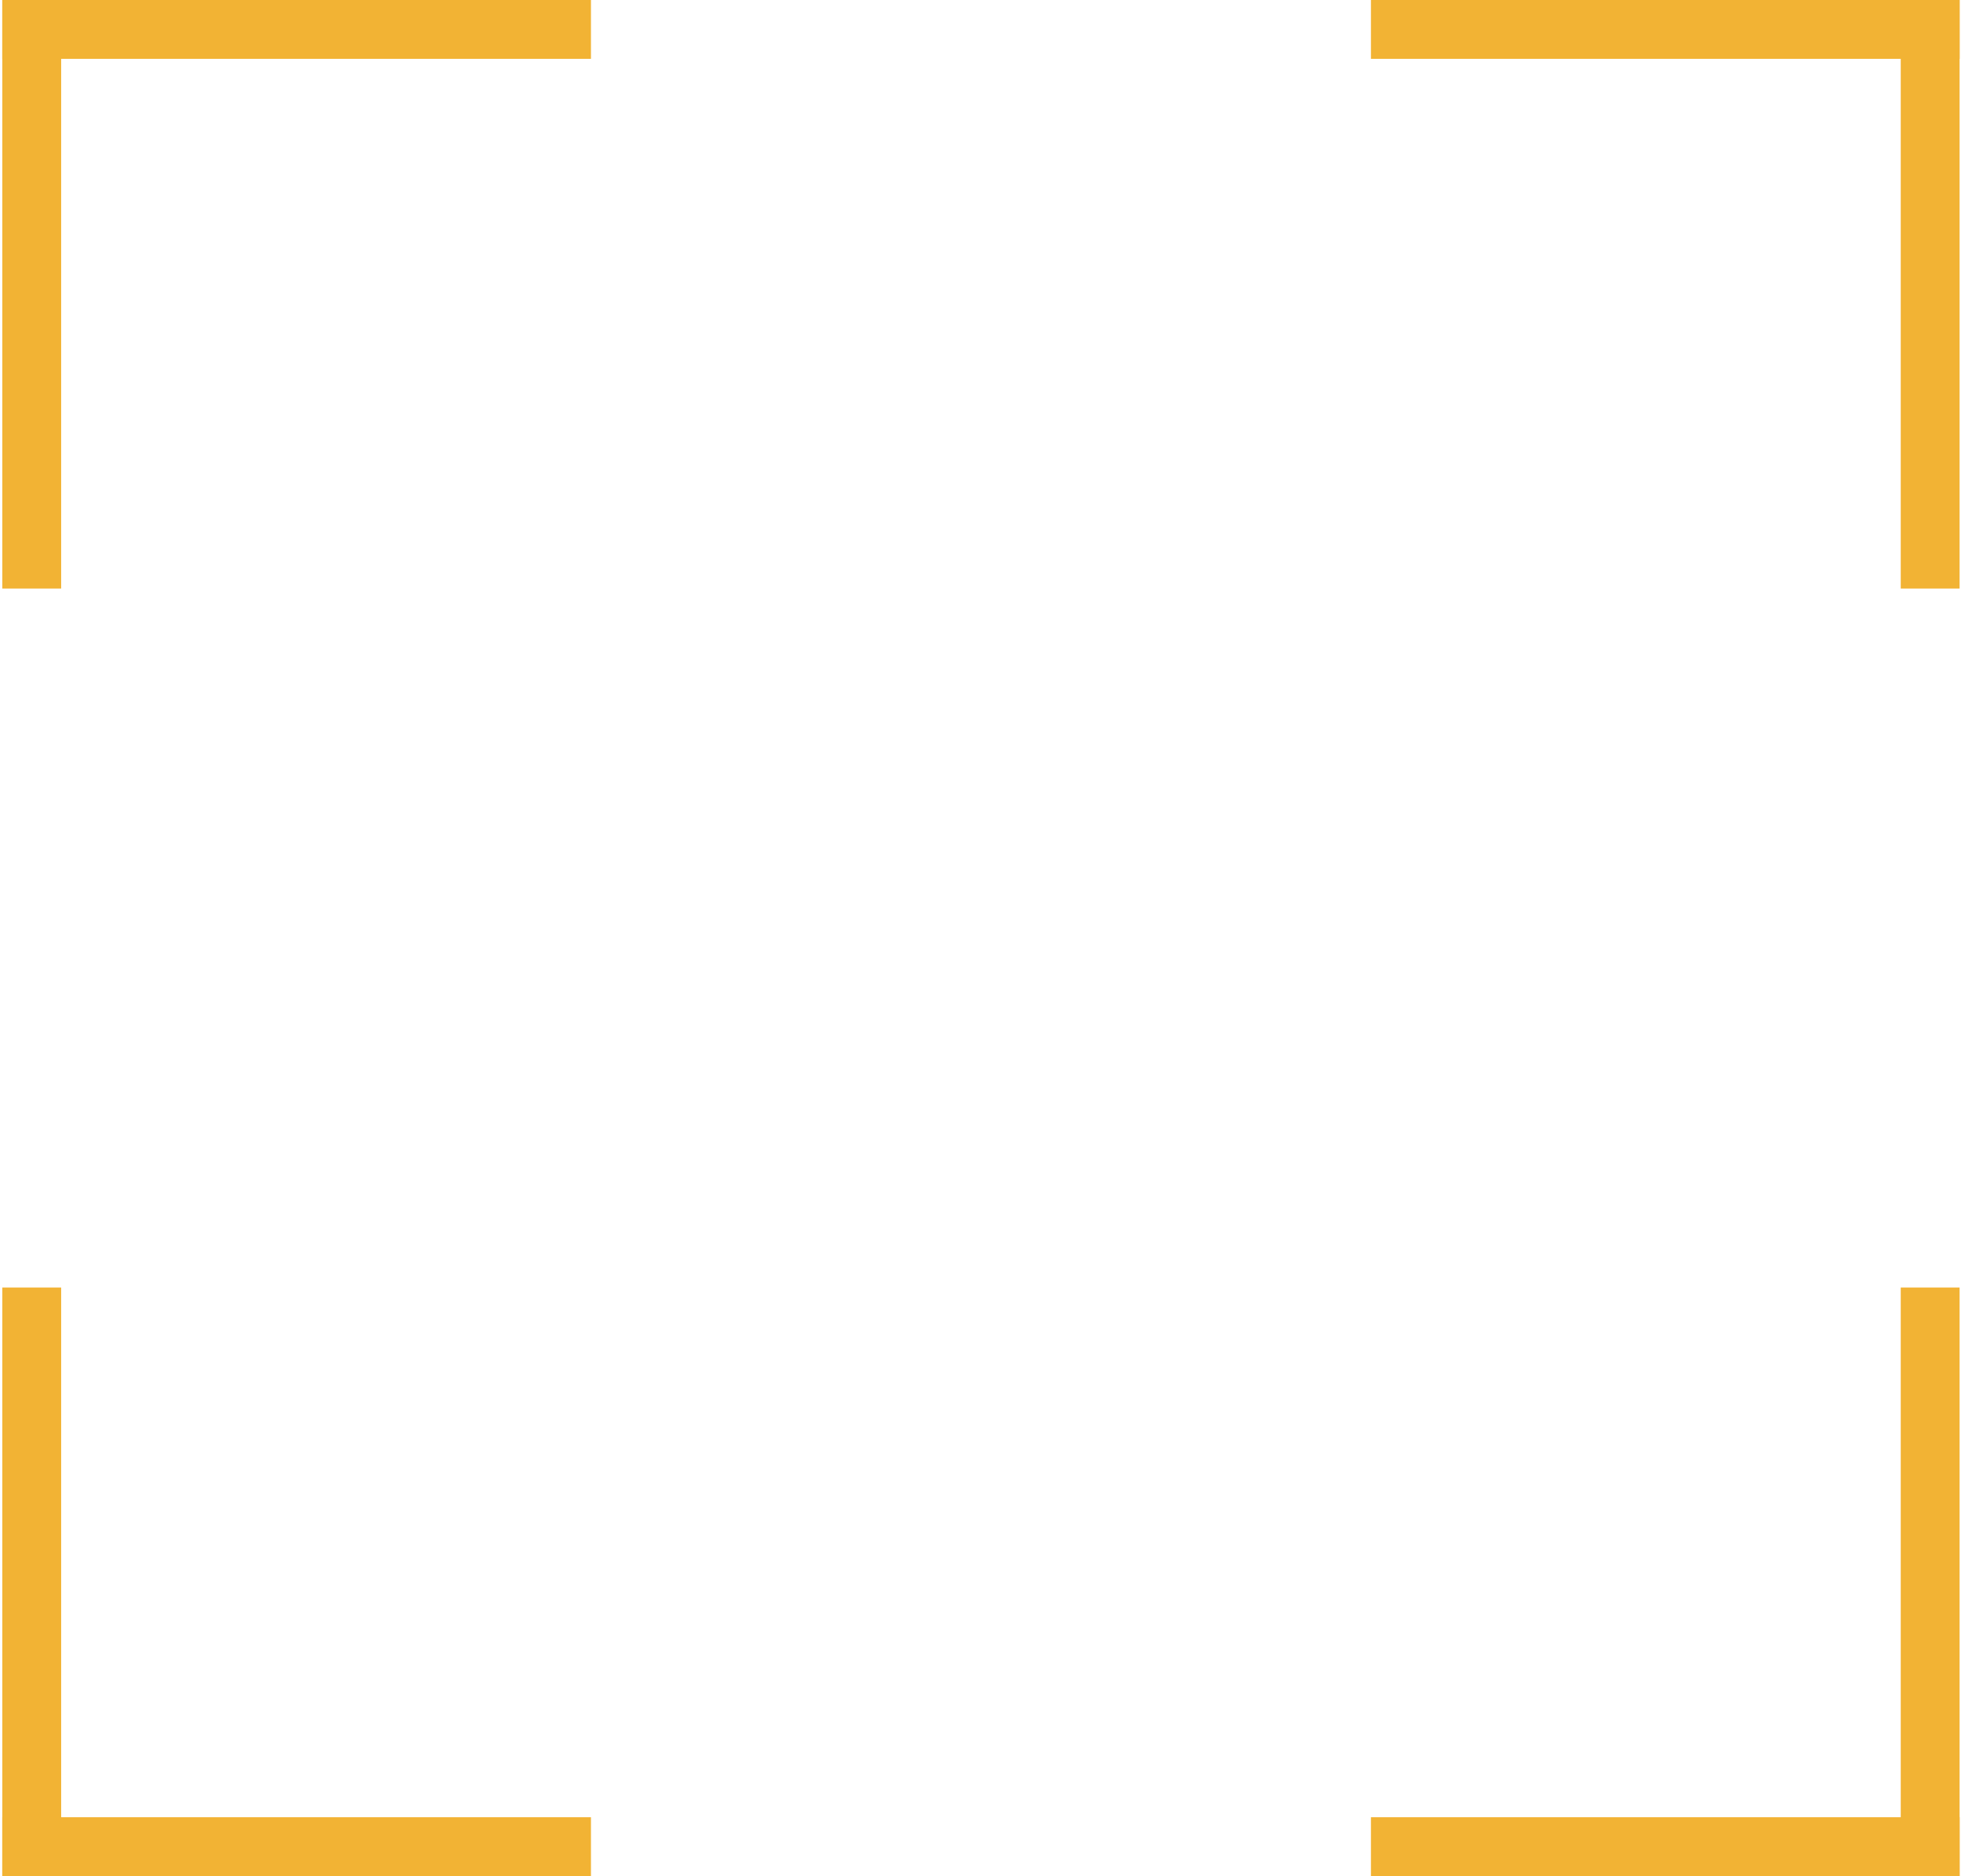 <svg width="533" height="510" viewBox="0 0 533 510" fill="none" xmlns="http://www.w3.org/2000/svg">
<path d="M0.621 0H16.622V160H0.621V0Z" fill="#F2B334"/>
<path d="M160.621 7.31161e-06V16L0.621 16L0.621 0L160.621 7.31161e-06Z" fill="#F2B334"/>
<path d="M532.621 6.99382e-07L532.621 16L372.621 16L372.621 -6.29444e-06L532.621 6.99382e-07Z" fill="#F2B334"/>
<path d="M532.621 160L516.621 160L516.621 -6.99382e-07L532.621 6.99382e-07L532.621 160Z" fill="#F2B334"/>
<path d="M532.621 510L516.621 510L516.621 350L532.621 350L532.621 510Z" fill="#F2B334"/>
<path d="M372.621 510L372.621 494L532.621 494L532.621 510L372.621 510Z" fill="#F2B334"/>
<path d="M0.621 510L0.621 494L160.621 494L160.621 510L0.621 510Z" fill="#F2B334"/>
<path d="M0.621 350L16.622 350L16.622 510L0.621 510L0.621 350Z" fill="#F2B334"/>
</svg>
